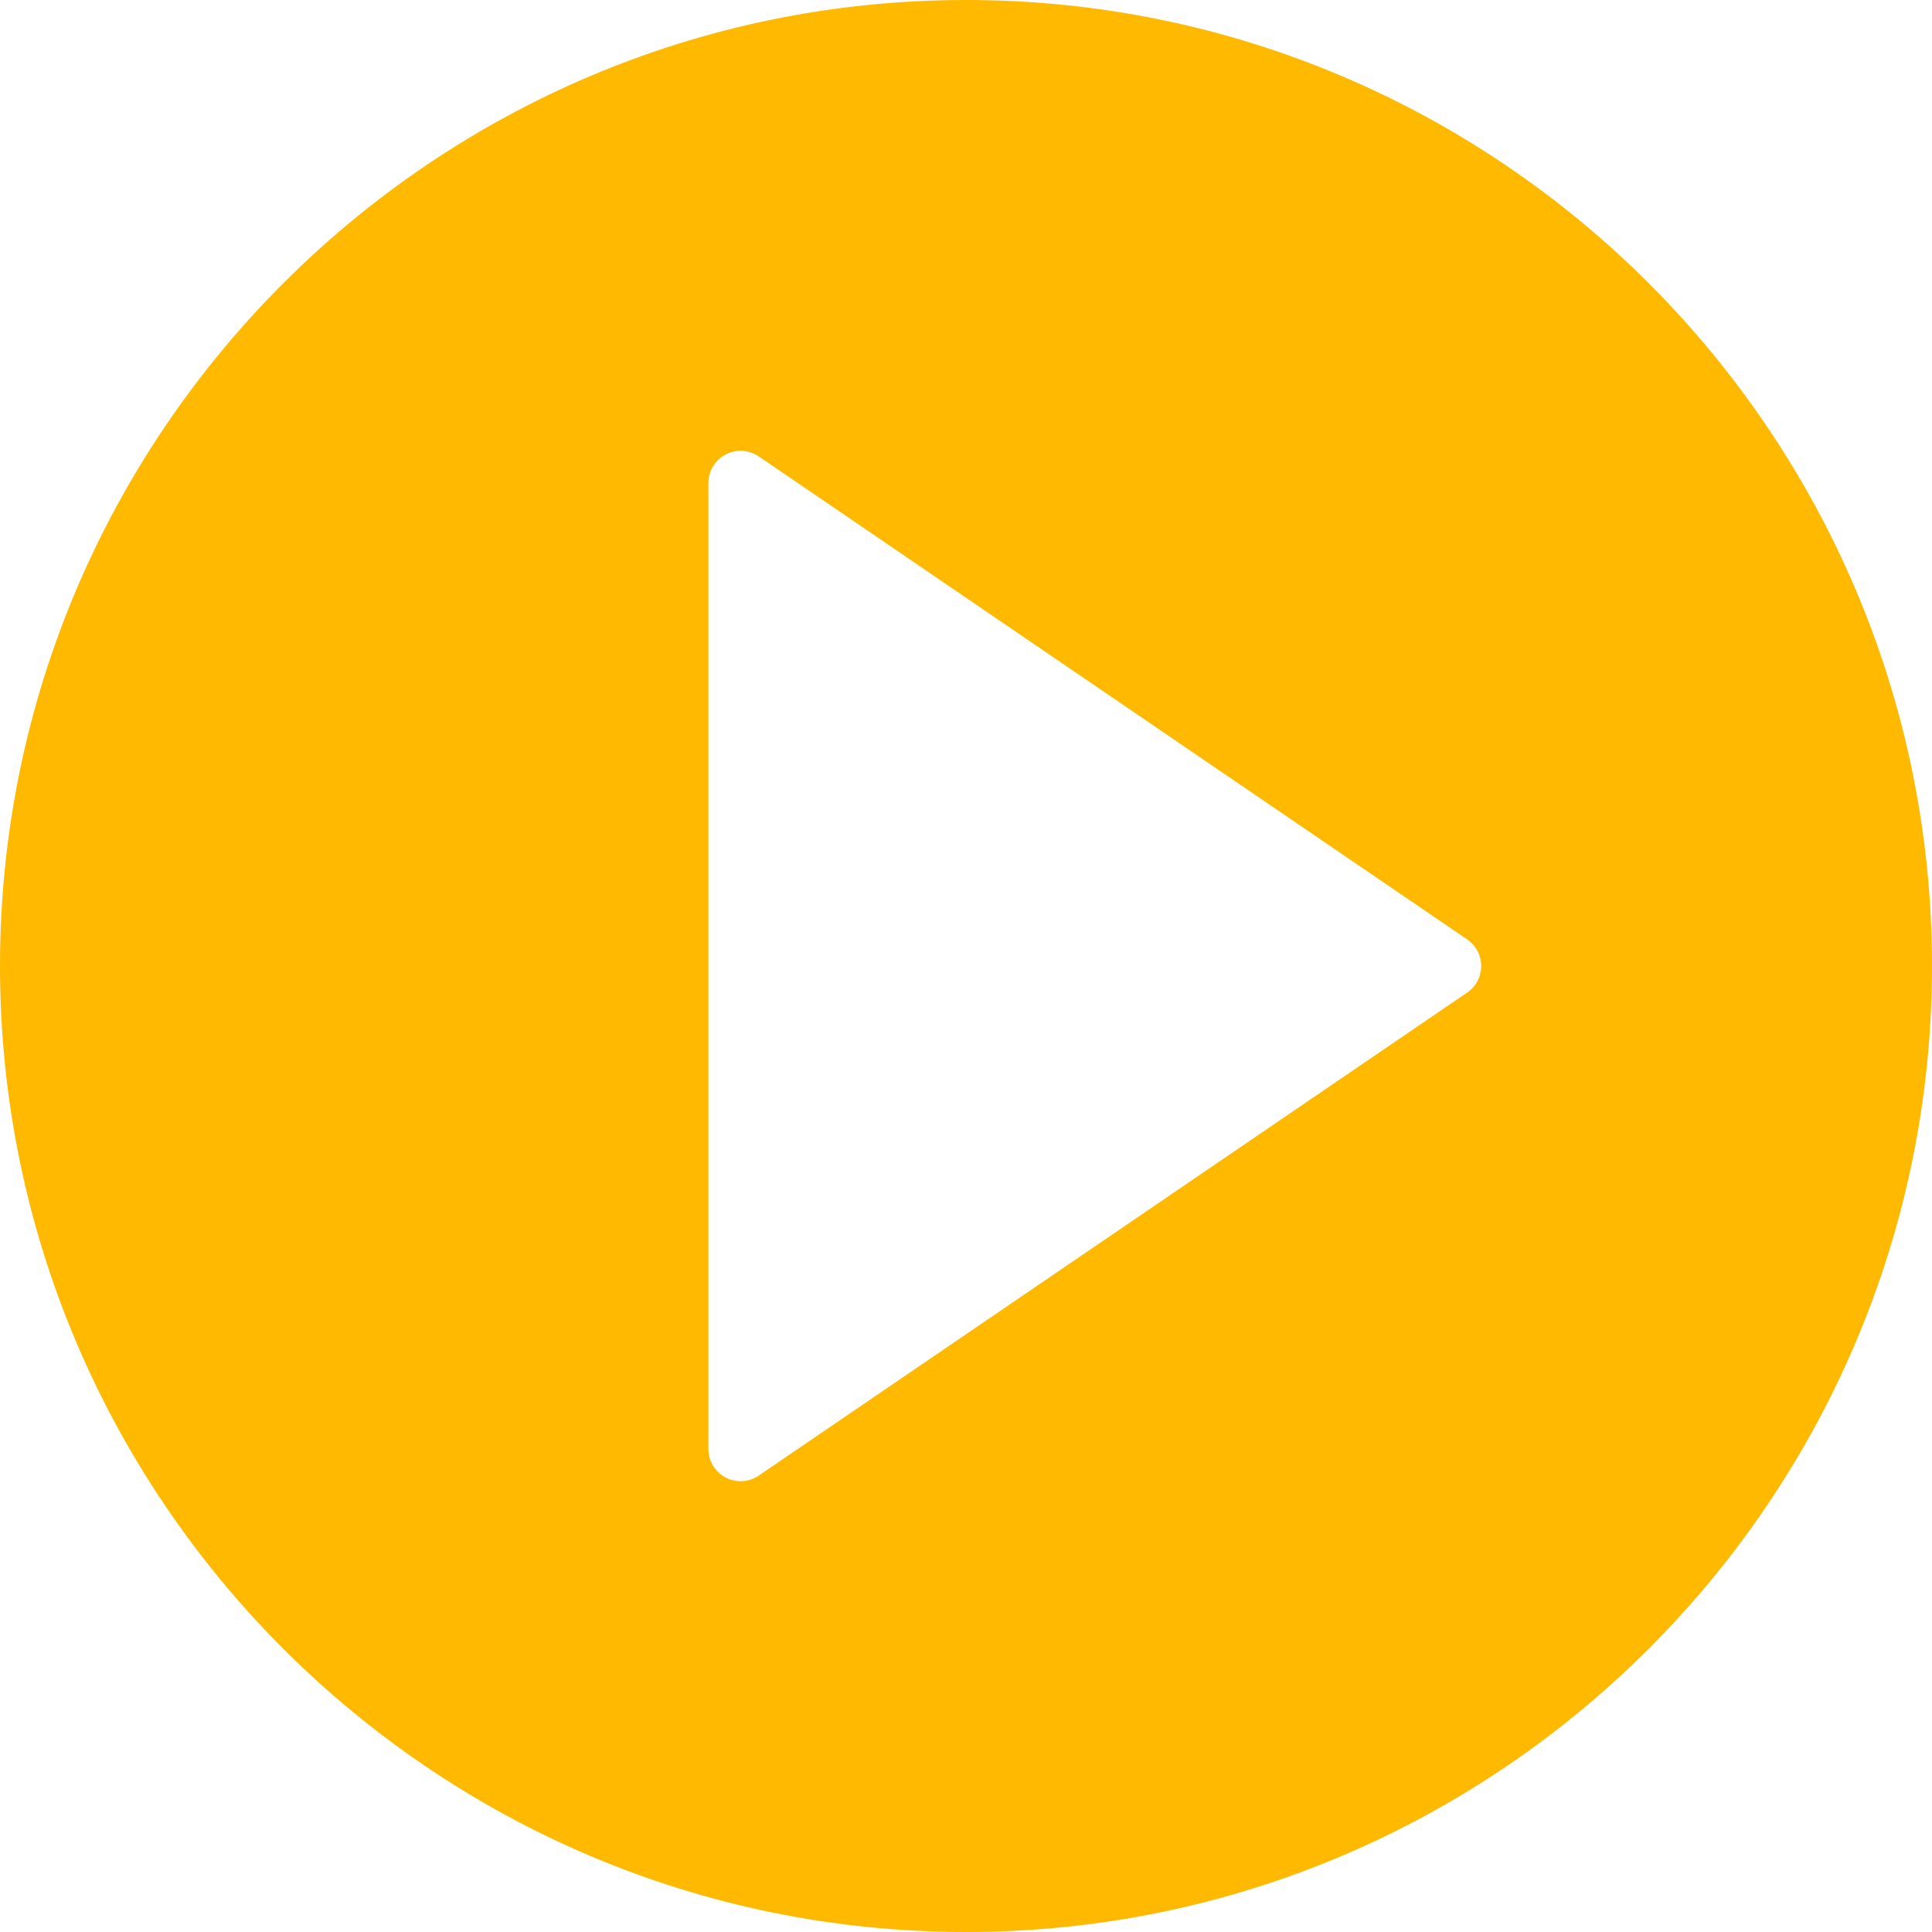 <svg width="75" height="75" viewBox="0 0 75 75" fill="none" xmlns="http://www.w3.org/2000/svg">
<path d="M37.5 0C16.823 0 0 16.823 0 37.5C0 58.178 16.823 75 37.5 75C58.178 75 75 58.178 75 37.5C75 16.823 58.178 0 37.5 0ZM56.954 38.532L29.454 57.282C29.242 57.426 28.996 57.5 28.75 57.5C28.55 57.5 28.349 57.453 28.166 57.355C27.756 57.139 27.5 56.714 27.5 56.25V18.75C27.5 18.286 27.756 17.861 28.166 17.645C28.576 17.427 29.071 17.457 29.455 17.718L56.955 36.468C57.295 36.7 57.5 37.086 57.5 37.5C57.5 37.914 57.295 38.3 56.954 38.532Z" fill="#FFB900"/>
</svg>
